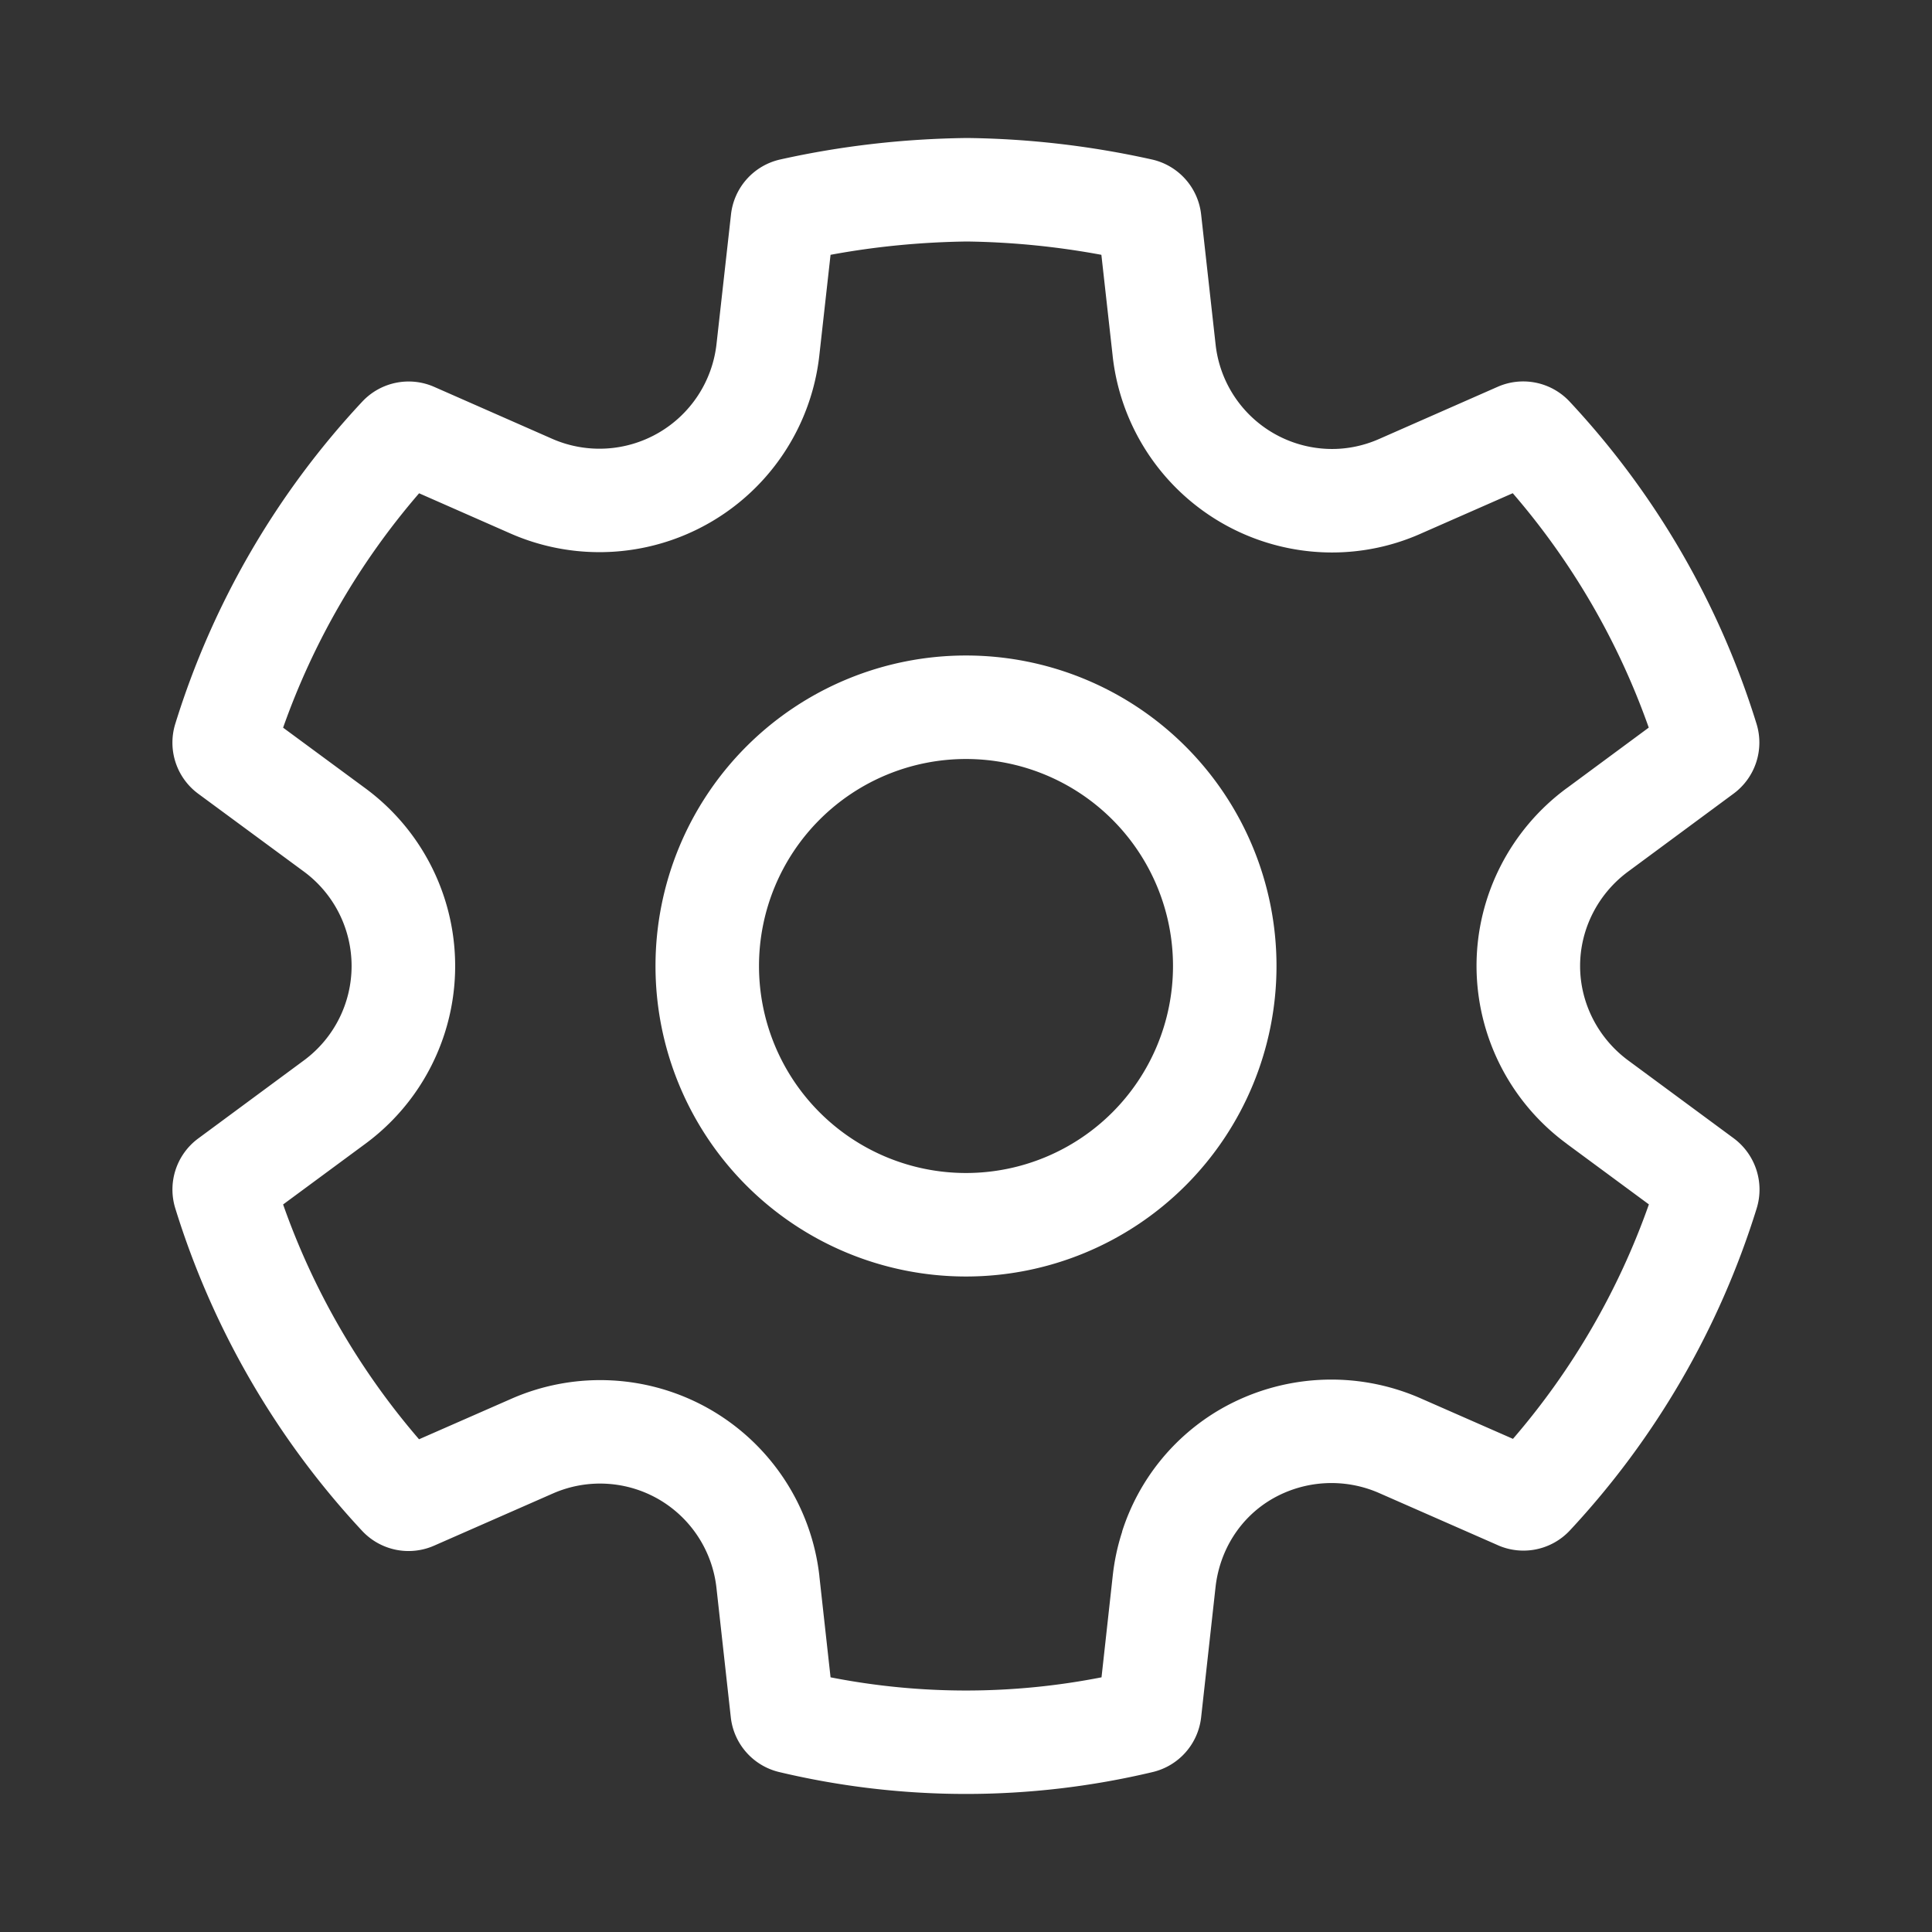 <svg xmlns="http://www.w3.org/2000/svg" width="40px" height="40px" viewBox="0 0 28 28"><rect x="0" y="0" width="28" height="28" fill="#333333" stroke="none"/><path fill="currentColor" color="white" d="M14 9.5a4.5 4.5 0 1 0 0 9a4.5 4.5 0 0 0 0-9M11 14a3 3 0 1 1 6 0a3 3 0 0 1-6 0m10.71 8.395l-1.728-.759a1.72 1.72 0 0 0-1.542.086c-.467.27-.765.747-.824 1.284l-.208 1.88a.92.92 0 0 1-.703.796a11.7 11.7 0 0 1-5.412 0a.92.92 0 0 1-.702-.796l-.208-1.877a1.7 1.7 0 0 0-.838-1.281a1.7 1.7 0 0 0-1.526-.086l-1.728.759a.92.92 0 0 1-1.043-.215a12.1 12.1 0 0 1-2.707-4.672a.92.92 0 0 1 .334-1.016l1.527-1.128a1.7 1.7 0 0 0 0-2.74l-1.527-1.125a.92.92 0 0 1-.334-1.017A12.06 12.06 0 0 1 5.25 5.821a.92.92 0 0 1 1.043-.214l1.72.757a1.707 1.707 0 0 0 2.371-1.376l.21-1.878a.92.92 0 0 1 .715-.799q1.32-.294 2.704-.311c.902.01 1.8.115 2.68.311a.92.92 0 0 1 .715.8l.209 1.878a1.7 1.7 0 0 0 1.688 1.518c.233 0 .464-.049.68-.144l1.72-.757a.92.92 0 0 1 1.043.214a12.06 12.06 0 0 1 2.708 4.667a.92.92 0 0 1-.333 1.016l-1.525 1.127c-.435.32-.698.829-.698 1.37c0 .54.263 1.049.699 1.37l1.526 1.126c.316.234.45.642.334 1.017a12.1 12.1 0 0 1-2.707 4.667a.92.92 0 0 1-1.043.215m-5.447-.198a3.16 3.16 0 0 1 1.425-1.773a3.22 3.22 0 0 1 2.896-.161l1.344.59a10.6 10.6 0 0 0 1.97-3.398l-1.189-.877v-.001a3.2 3.2 0 0 1-1.309-2.578c0-1.027.497-1.98 1.307-2.576l.002-.001l1.187-.877a10.6 10.6 0 0 0-1.971-3.397l-1.333.586l-.002.001c-.406.18-.843.272-1.286.272a3.2 3.2 0 0 1-3.178-2.852v-.002l-.163-1.46a11.5 11.5 0 0 0-1.95-.193q-1.01.014-1.975.193l-.163 1.461A3.207 3.207 0 0 1 7.41 7.737l-1.336-.588a10.6 10.6 0 0 0-1.971 3.397l1.19.877a3.2 3.2 0 0 1 0 5.155l-1.19.878a10.6 10.6 0 0 0 1.97 3.403l1.345-.59a3.2 3.2 0 0 1 2.878.16a3.2 3.2 0 0 1 1.579 2.411v.005l.162 1.464c1.297.255 2.63.255 3.927 0l.162-1.467q.036-.332.138-.645"/></svg>
